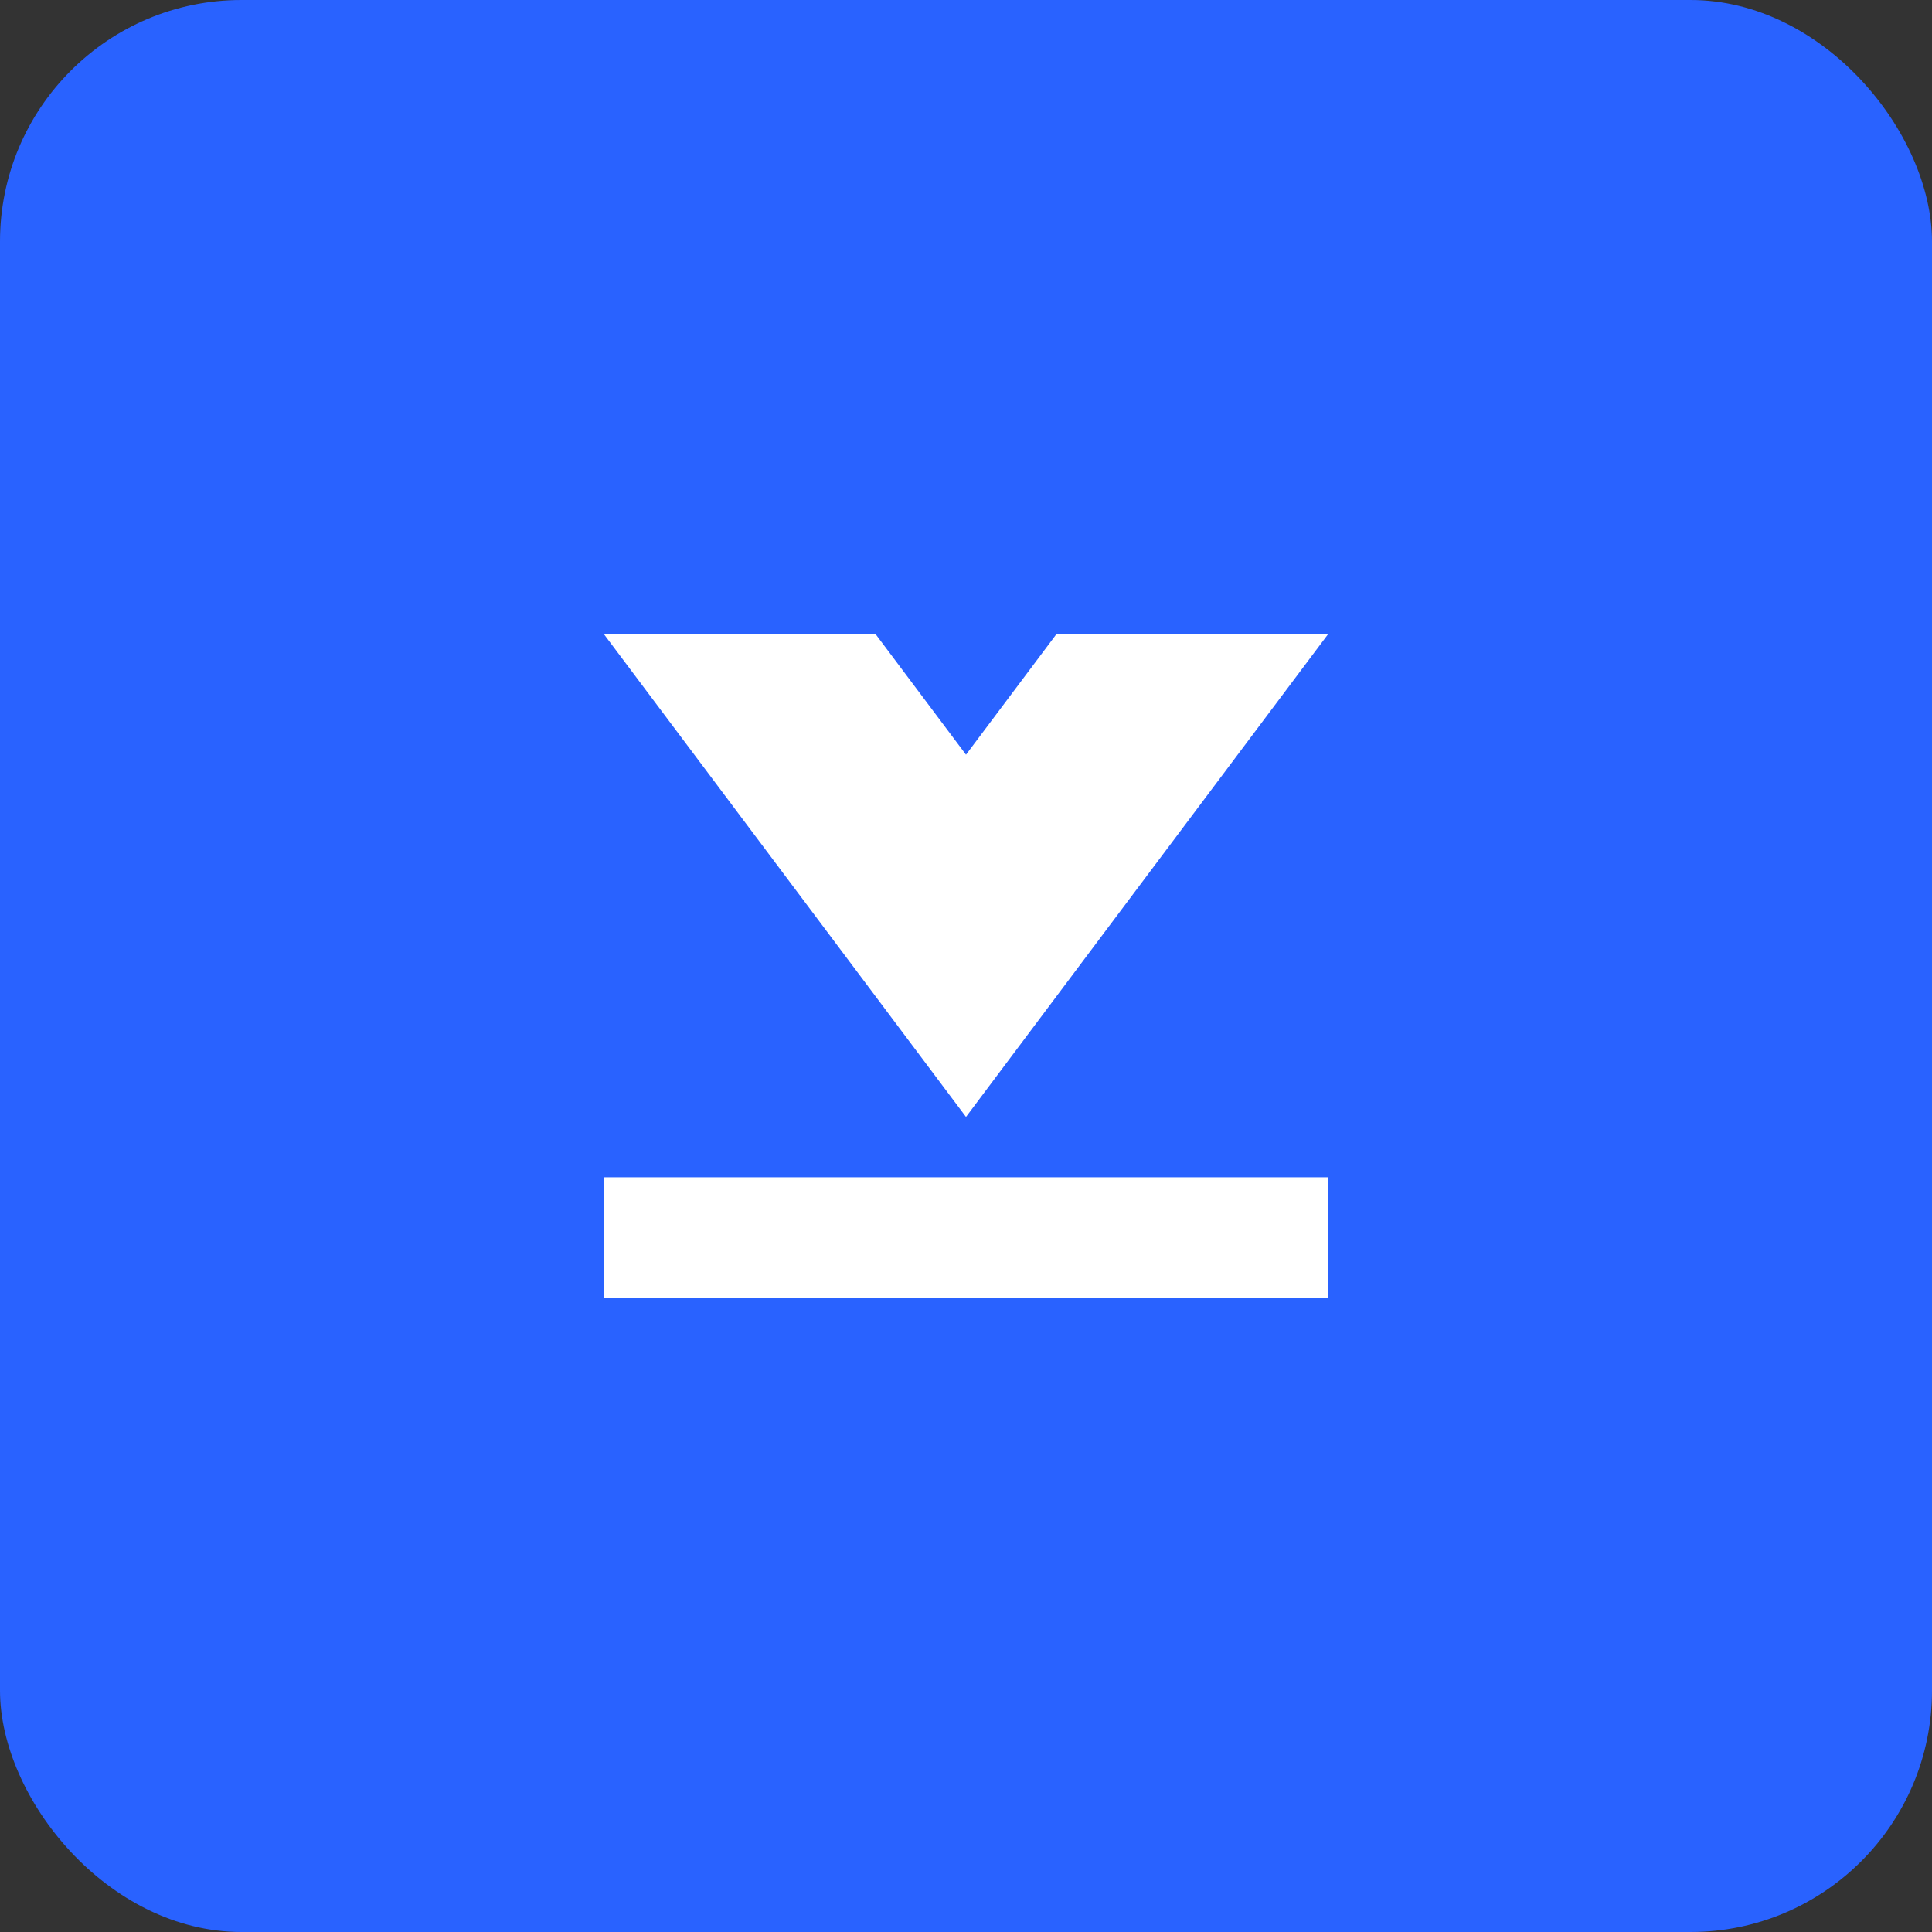 <?xml version="1.0" encoding="UTF-8"?>
<svg width="64" height="64" viewBox="0 0 64 64" fill="none" xmlns="http://www.w3.org/2000/svg">
  <rect x="0" y="0" width="64" height="64" fill="#333333" stroke="none"/>
  <rect width="64" height="64" rx="8" fill="#2962FF"/>
  <path d="M35 21L32 25L29 21H20L32 37L44 21H35Z" fill="white"/>
  <path d="M20 43H44V39H20V43Z" fill="white"/>
</svg>